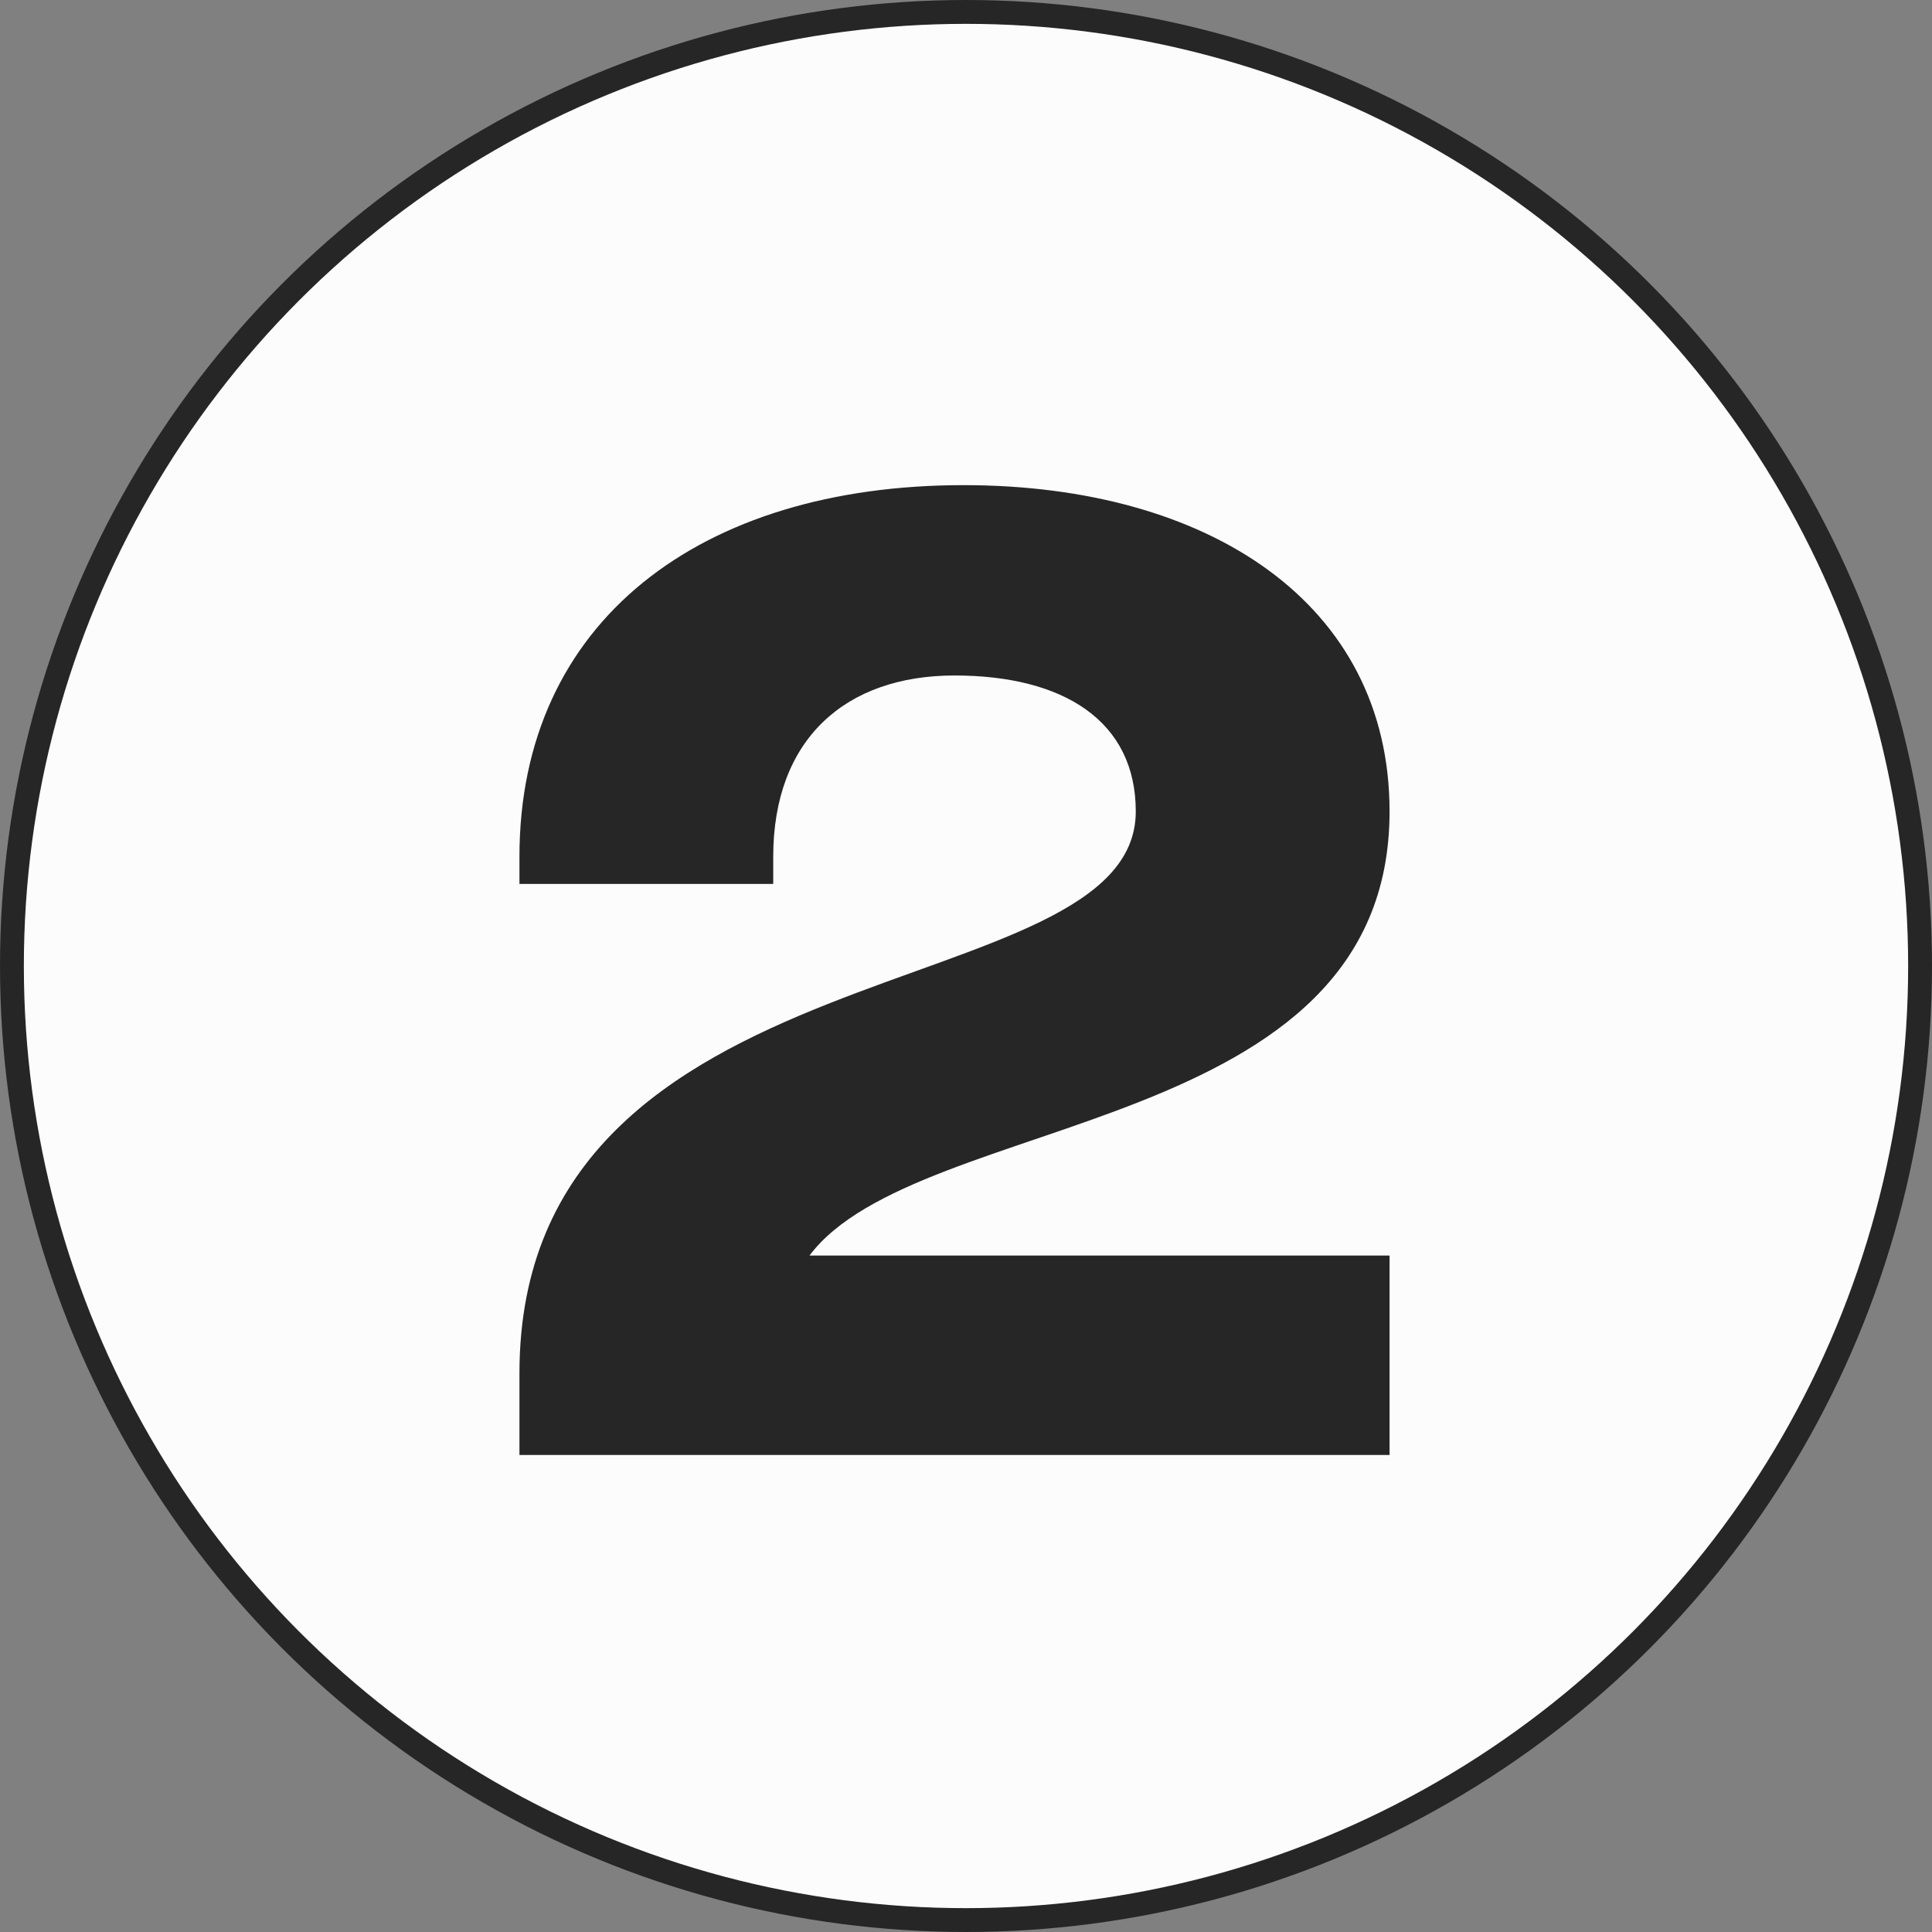 <svg width="81" height="81" viewBox="0 0 81 81" fill="none" xmlns="http://www.w3.org/2000/svg">
<rect x="0" y="0" width="81" height="81" fill="#808080" stroke="none"/>
<circle cx="40.5" cy="40.5" r="40" fill="#FCFCFC" stroke="#262626"/>
<path d="M58.258 52.64V61H21.778V57.58C21.778 39.34 47.618 42.38 47.618 34.02C47.618 30.22 44.578 28.32 40.018 28.32C35.458 28.32 32.418 30.98 32.418 35.92V37.06H21.778V35.92C21.778 26.04 29.378 20.34 40.398 20.34C50.658 20.34 58.258 25.28 58.258 34.02C58.258 47.7 38.498 46.56 33.938 52.64H58.258Z" fill="#262626"/>
</svg>
